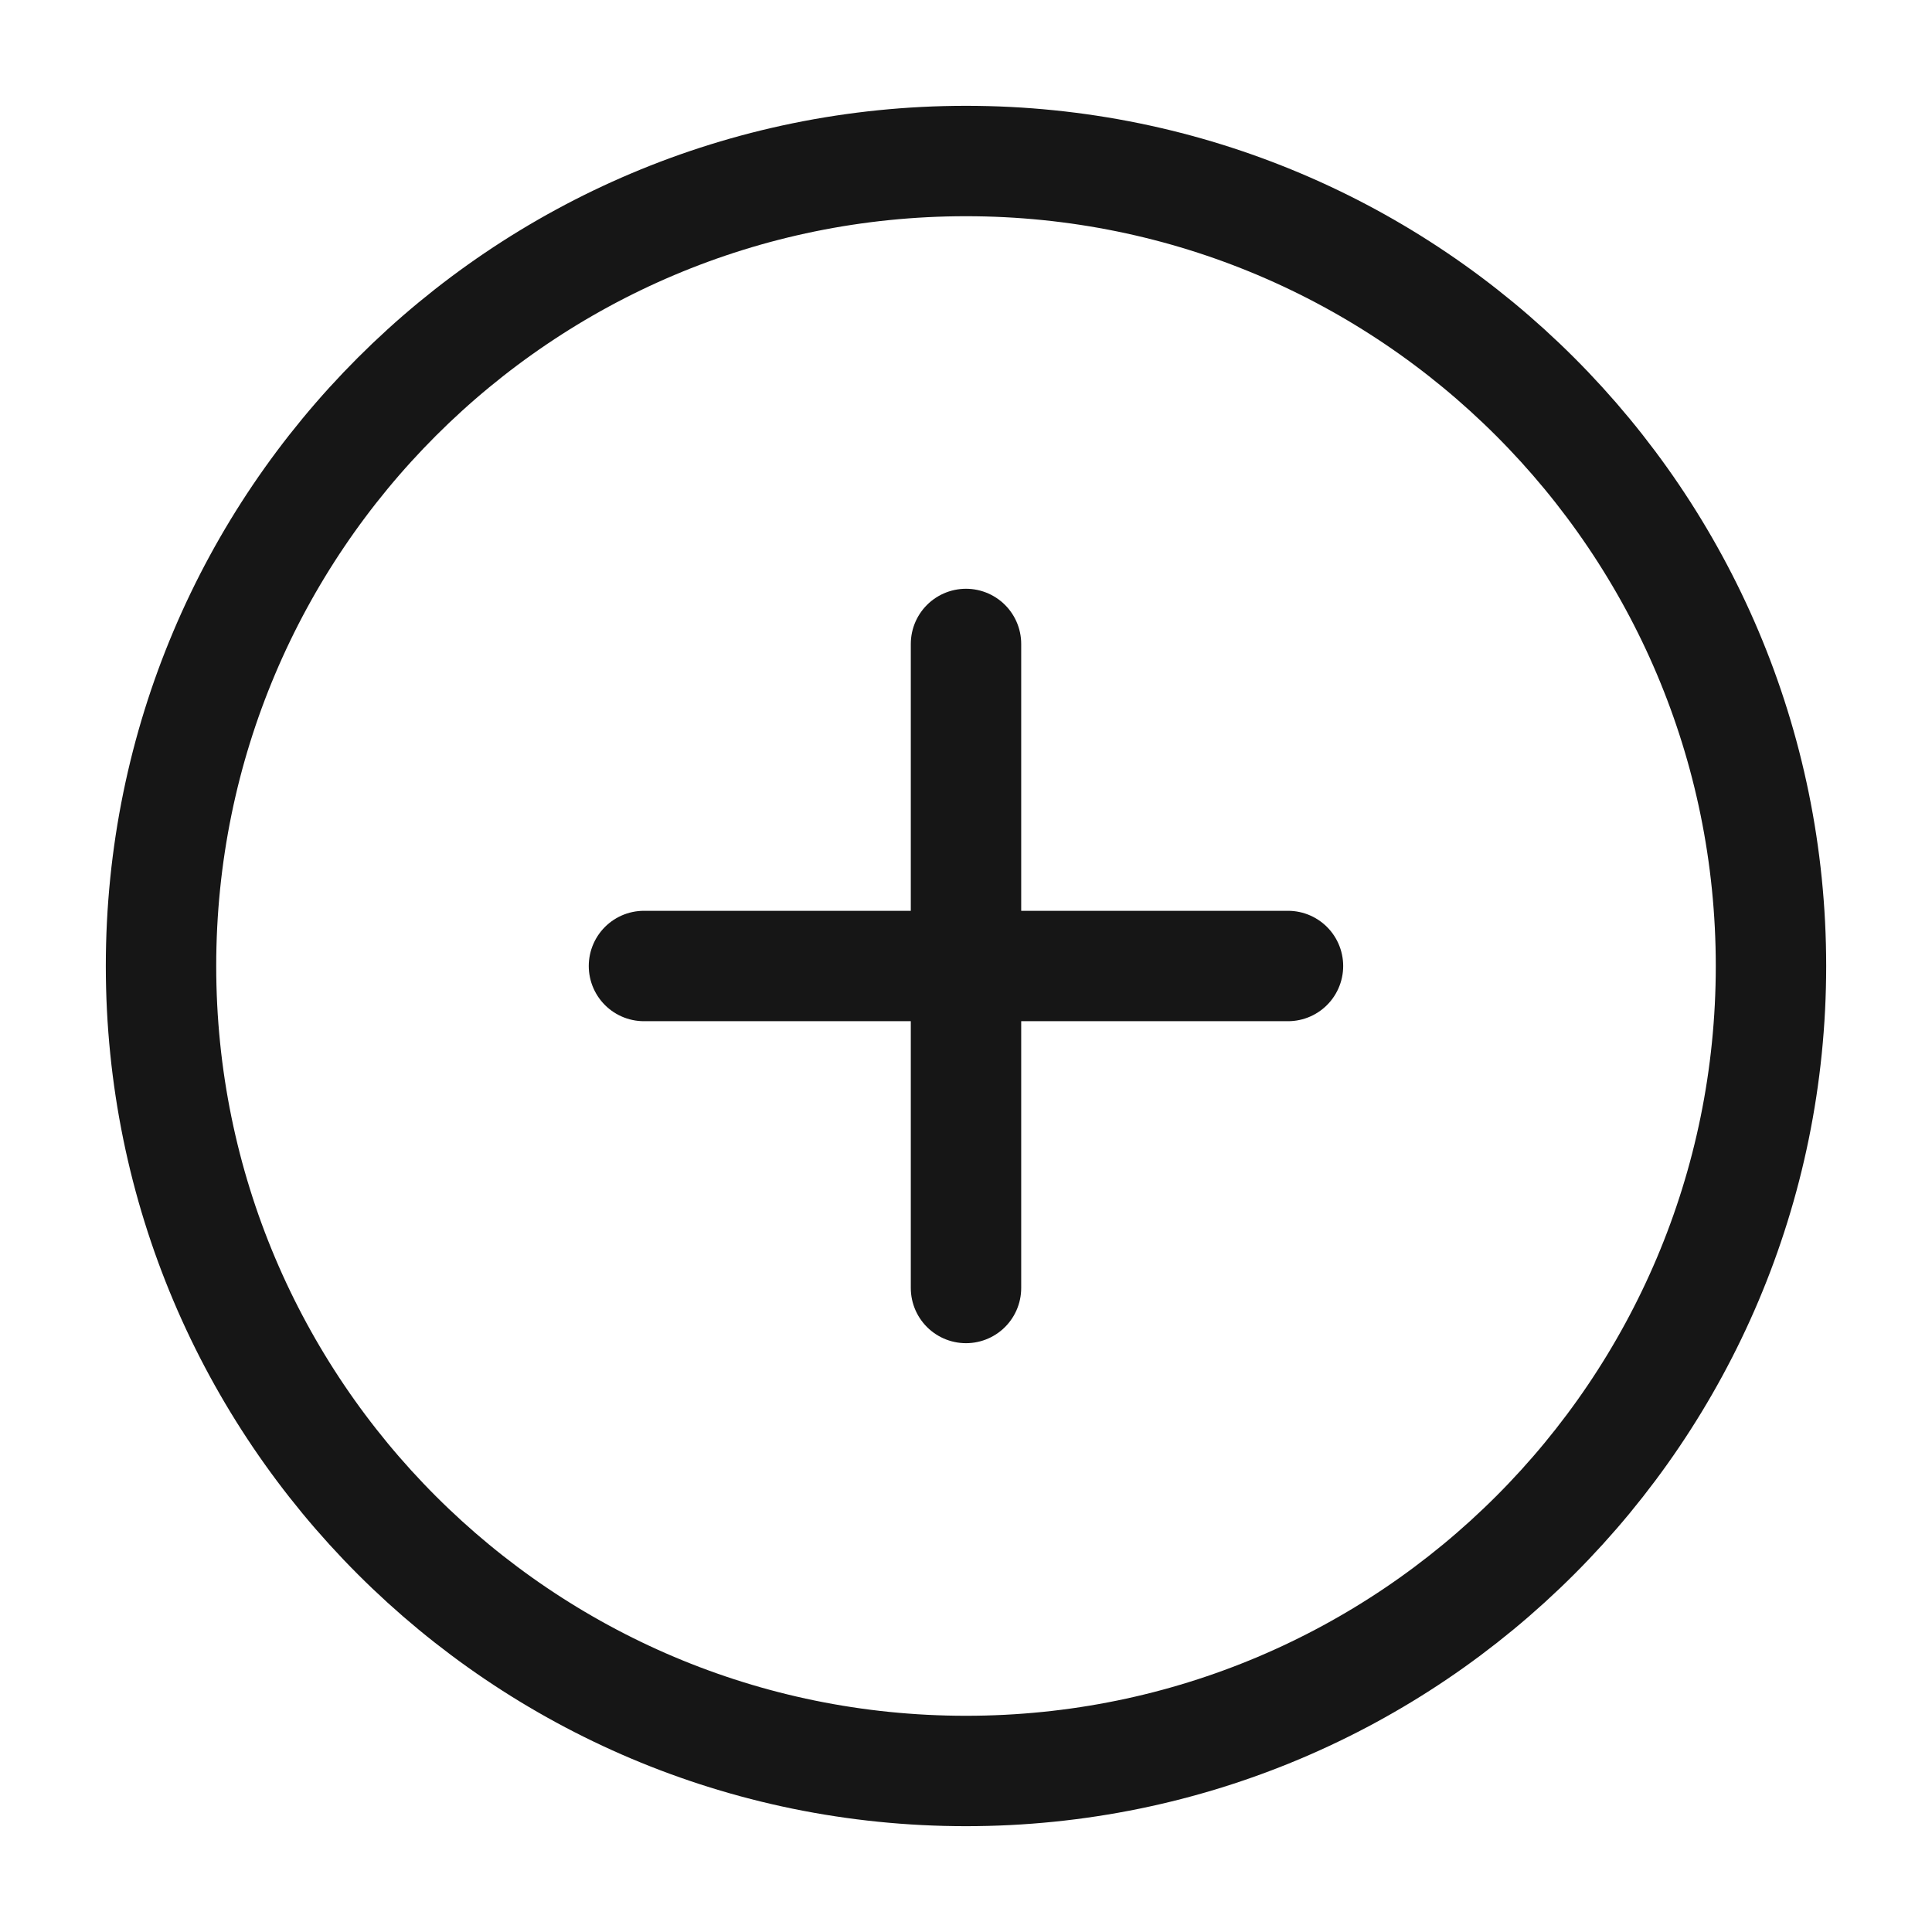 <svg width="35" height="35" viewBox="0 0 35 35" fill="none" xmlns="http://www.w3.org/2000/svg">
<path d="M17.5 32.083C25.554 32.083 32.083 25.554 32.083 17.5C32.083 9.446 25.554 2.917 17.5 2.917C9.446 2.917 2.917 9.446 2.917 17.5C2.917 25.554 9.446 32.083 17.5 32.083Z" stroke="#161616" stroke-width="2" stroke-linecap="round" stroke-linejoin="round"/>
<path d="M17.5 11.666V23.333" stroke="#161616" stroke-width="2" stroke-linecap="round" stroke-linejoin="round"/>
<path d="M11.666 17.5H23.333" stroke="#161616" stroke-width="2" stroke-linecap="round" stroke-linejoin="round"/>
</svg>

